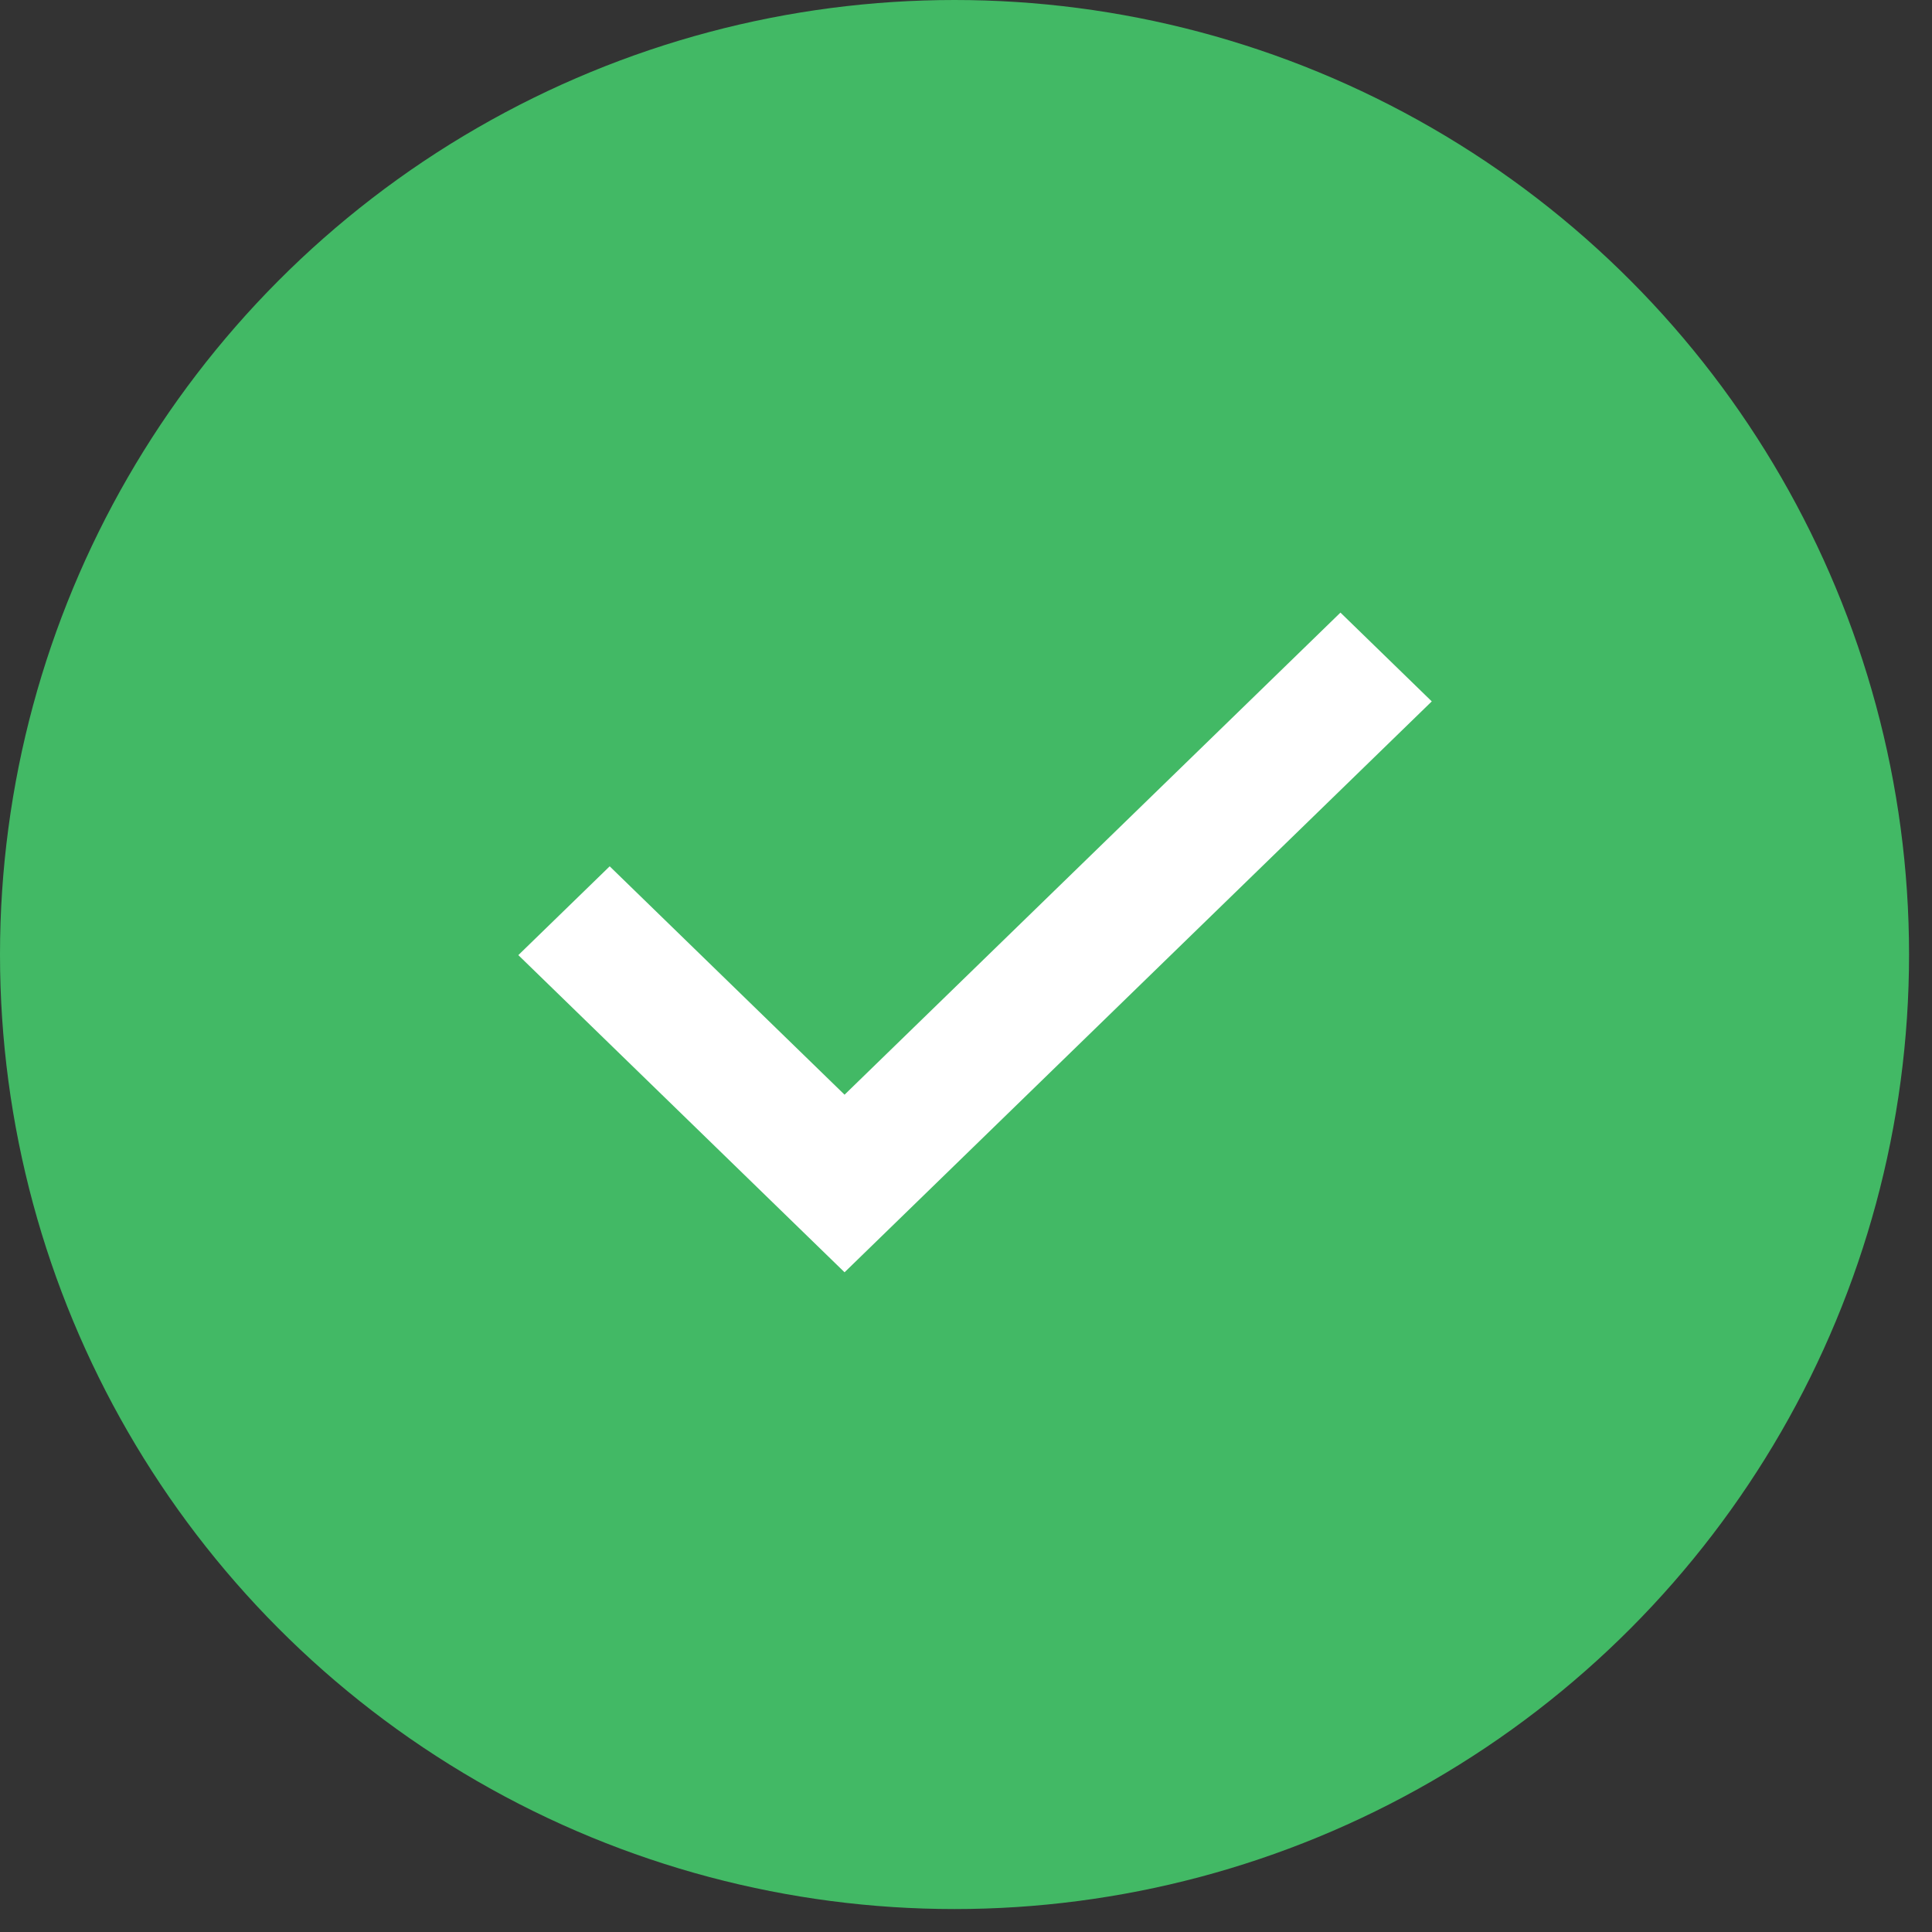 <?xml version="1.0" encoding="UTF-8" standalone="no"?>
<svg width="49px" height="49px" viewBox="0 0 49 49" version="1.1" xmlns="http://www.w3.org/2000/svg" xmlns:xlink="http://www.w3.org/1999/xlink">
    <rect x="0" y="0" width="49" height="49" fill="#333333" stroke="none"/>
    <!-- Generator: sketchtool 40.1 (33804) - http://www.bohemiancoding.com/sketch -->
    <title>D3A6F1C3-95E4-4B43-BFB2-38206F028DEC</title>
    <desc>Created with sketchtool.</desc>
    <defs></defs>
    <g id="Symbols" stroke="none" stroke-width="1" fill="none" fill-rule="evenodd">
        <g id="validacao-/-sucesso" transform="translate(-87, -145)">
            <g id="validation-/-check" transform="translate(87, 145)">
                <g id="check_desk-copy">
                    <ellipse id="Oval-7" fill="#42B965" cx="24.209" cy="24.209" rx="24.209" ry="24.209"></ellipse>
                    <polygon id="Path" fill="#FFFFFF" points="21.42 32.268 13.146 24.224 15.463 21.972 21.42 27.764 33.997 15.537 36.313 17.789"></polygon>
                </g>
            </g>
        </g>
    </g>
</svg>